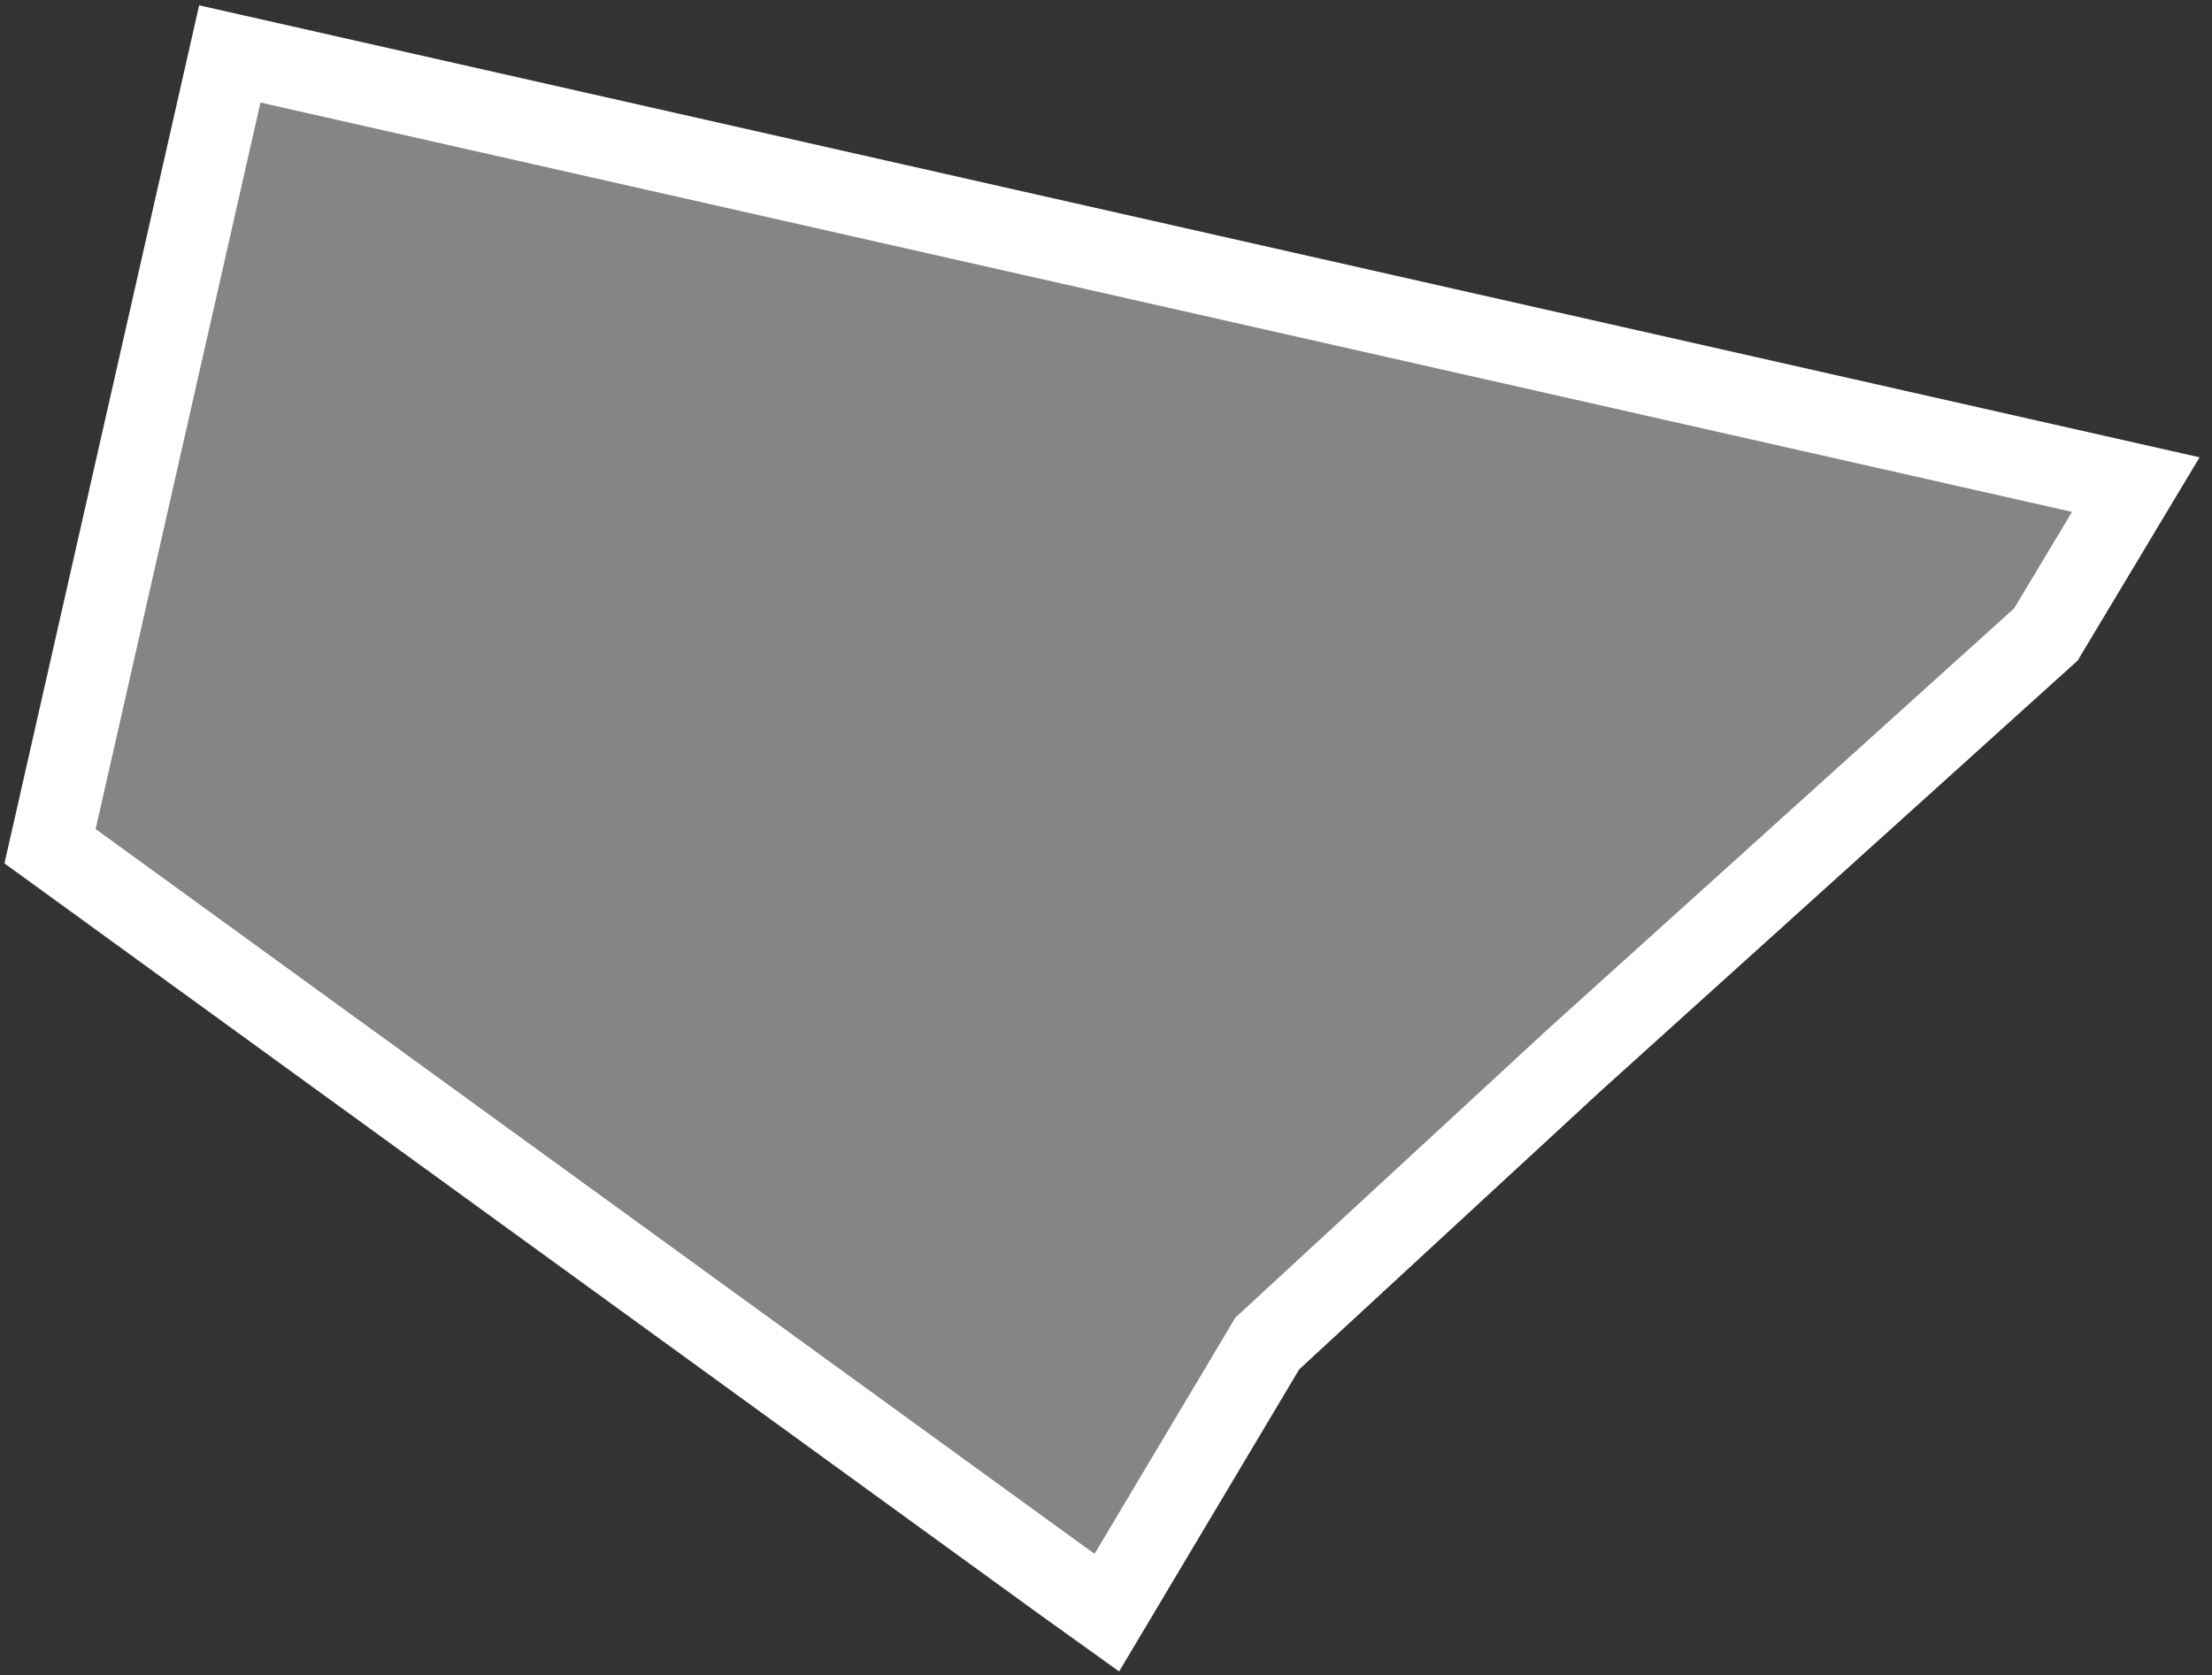 <svg width="136" height="103" viewBox="0 0 136 103" fill="none" xmlns="http://www.w3.org/2000/svg">
<rect x="0" y="0" width="136" height="103" fill="#333333" stroke="none"/>
<path d="M14.129 3.316L131.315 29.793L125.785 39.01L96.775 65.189L96.765 65.199L96.754 65.208L78.183 82.352L77.916 82.597L77.731 82.908L68.052 99.144L65.083 97.016L65.071 97.007L3.077 52.025L14.129 3.316Z" fill="white" fill-opacity="0.4" stroke="white" stroke-width="5"/>
</svg>
